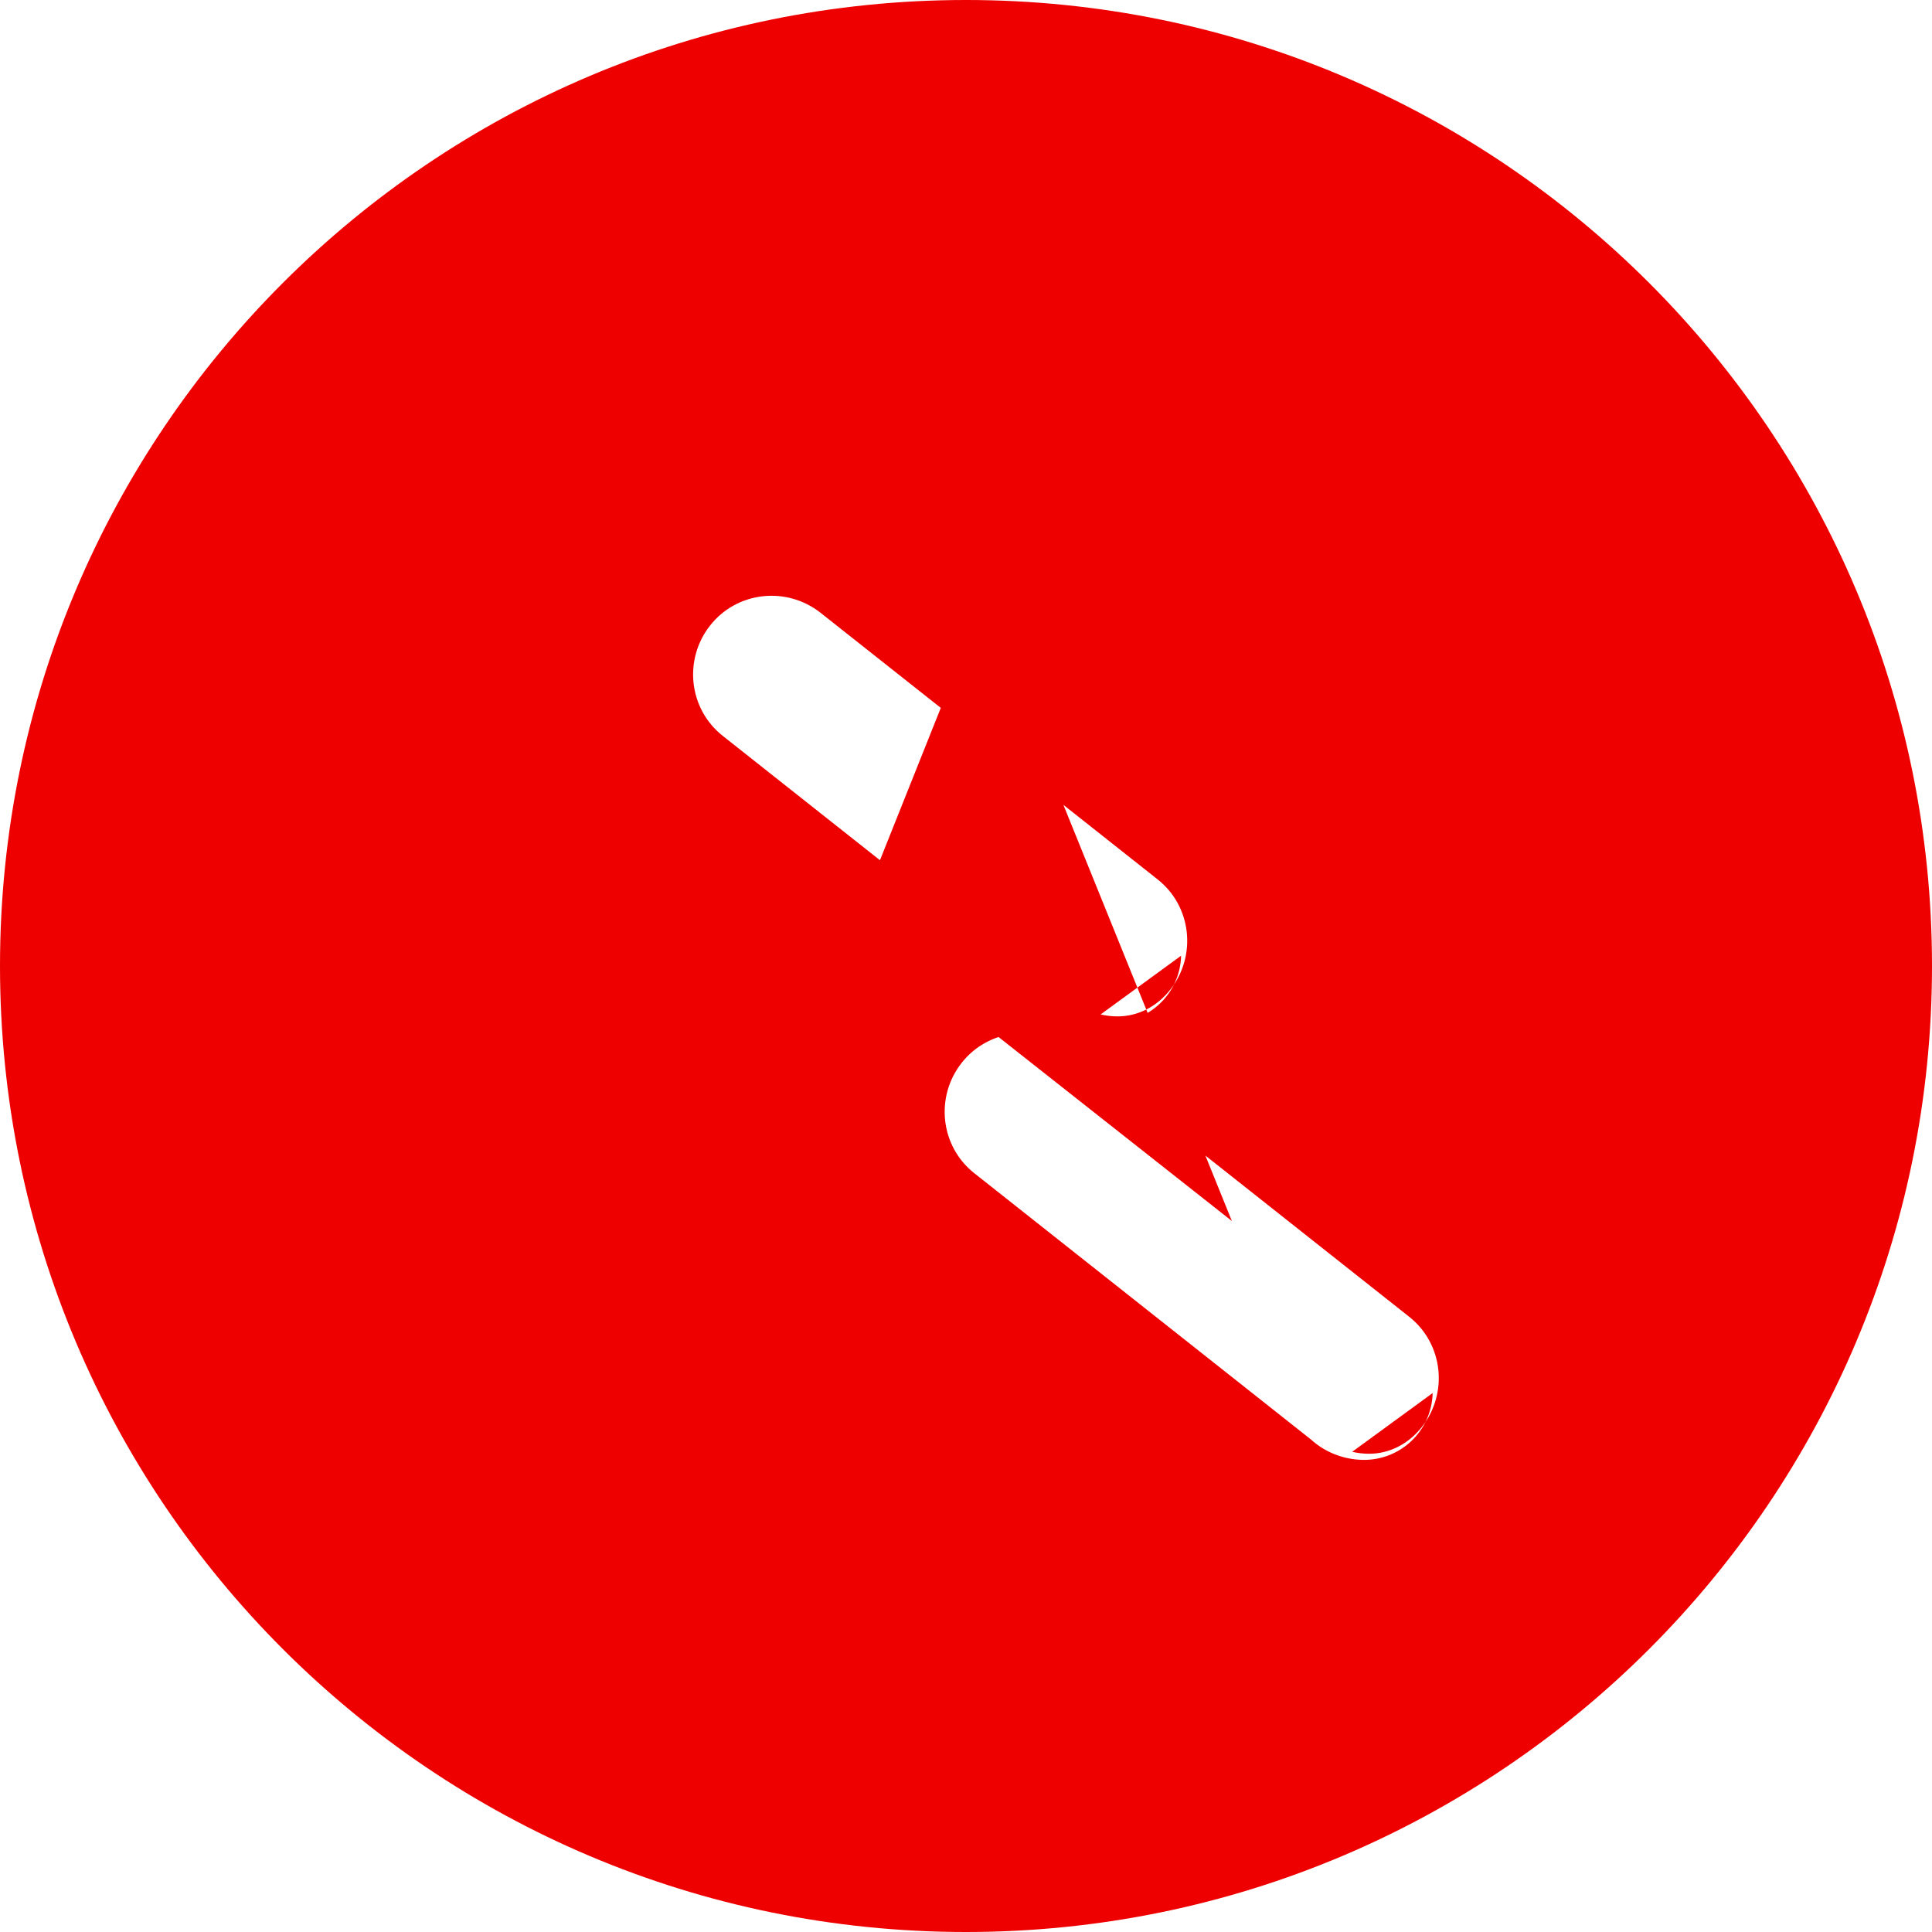 <svg role="img" viewBox="0 0 24 24" xmlns="http://www.w3.org/2000/svg">
  <title>Ansible</title>
  <path fill="#EE0000" d="M10.617 11.473l4.686 3.695-3.102-7.662zM12 0C5.371 0 0 5.371 0 12s5.371 12 12 12 12-5.371 12-12S18.629 0 12 0zm5.797 17.305c-.011.471-.403.842-.875.83-.236-.006-.464-.096-.633-.25l-4.186-3.311c-.423-.334-.49-.949-.156-1.372.334-.423.949-.49 1.372-.156l4.186 3.311c.423.334.49.949.156 1.372-.167.211-.403.33-.653.33-.07 0-.141-.008-.211-.024zm-3.125-5.433c-.011.471-.403.842-.875.83-.236-.006-.464-.096-.633-.25l-4.186-3.311c-.423-.334-.49-.949-.156-1.372.334-.423.949-.49 1.372-.156l4.186 3.311c.423.334.49.949.156 1.372-.167.211-.403.33-.653.33-.07 0-.141-.008-.211-.024z"/>
</svg>
